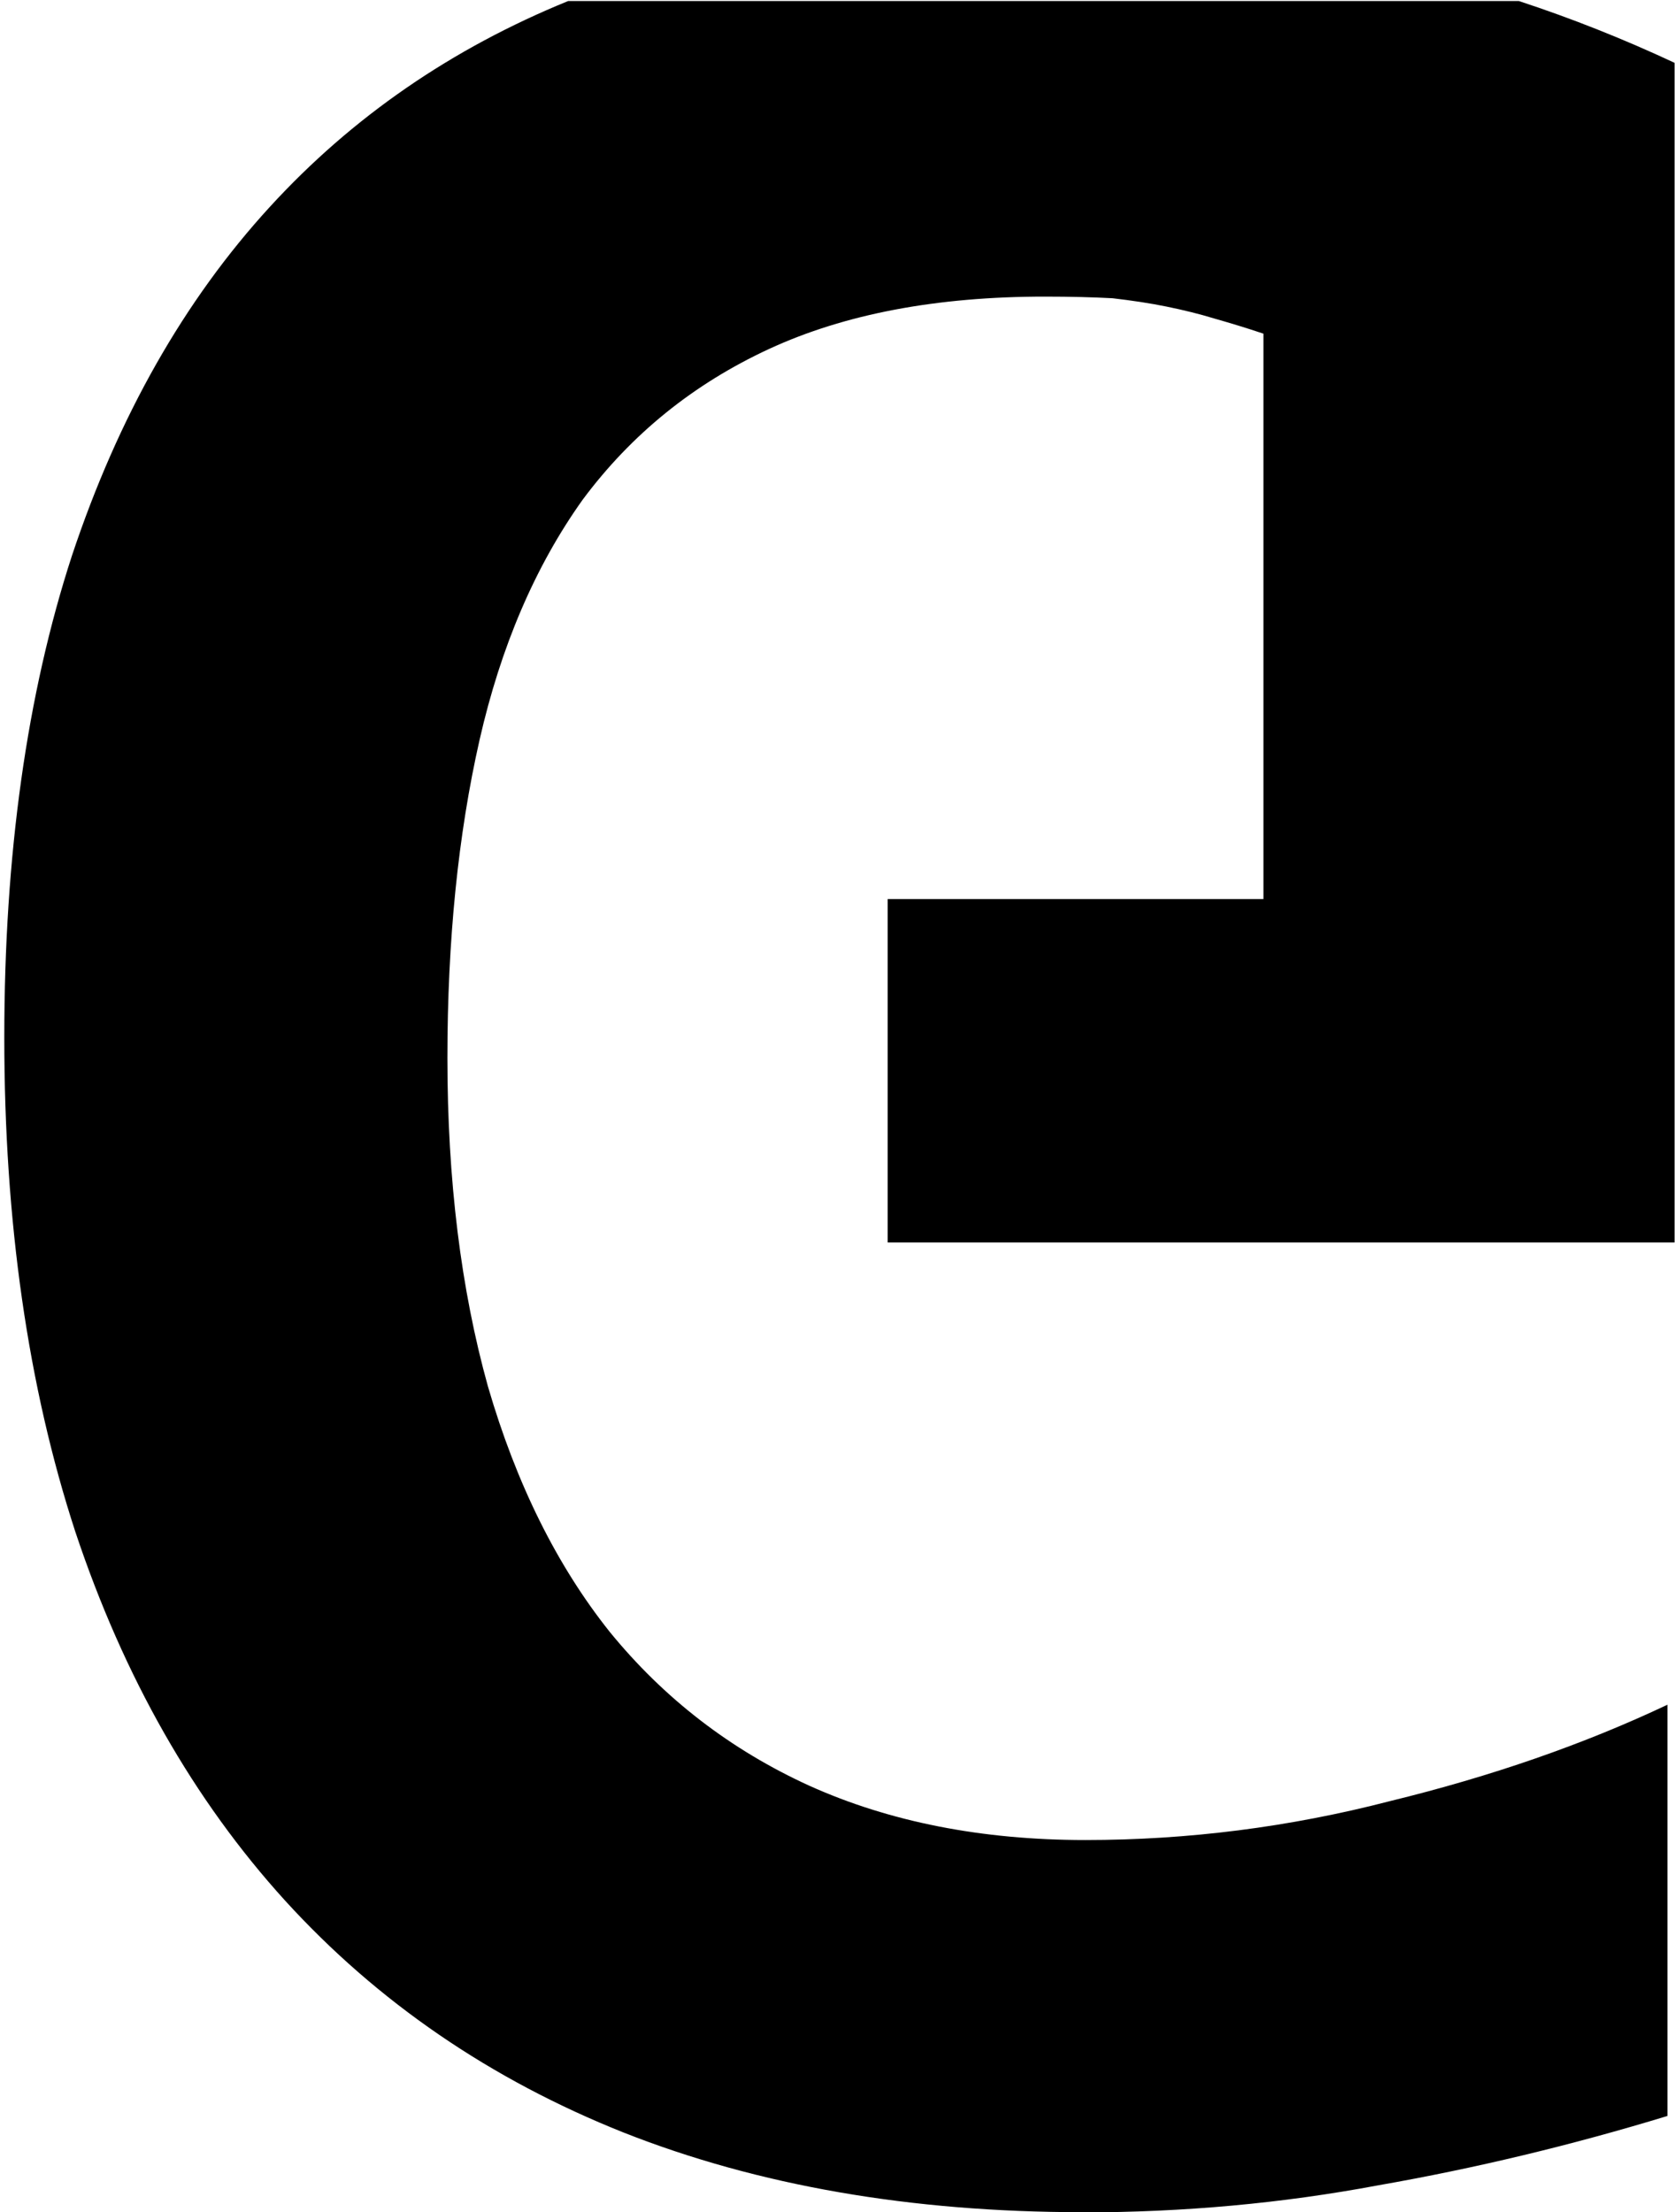 <?xml version="1.0" encoding="UTF-8" standalone="no"?>
<!-- Created with Inkscape (http://www.inkscape.org/) -->

<svg
   xmlns:dc="http://purl.org/dc/elements/1.1/"
   xmlns:cc="http://creativecommons.org/ns#"
   xmlns:rdf="http://www.w3.org/1999/02/22-rdf-syntax-ns#"
   xmlns:svg="http://www.w3.org/2000/svg"
   xmlns="http://www.w3.org/2000/svg"
   xmlns:sodipodi="http://sodipodi.sourceforge.net/DTD/sodipodi-0.dtd"
   xmlns:inkscape="http://www.inkscape.org/namespaces/inkscape"
   width="8.184mm"
   height="10.807mm"
   viewBox="0 0 8.184 10.807"
   version="1.1"
   id="svg8"
   inkscape:version="0.92.4 (5da689c313, 2019-01-14)"
   sodipodi:docname="G1-1.svg">
  <defs
     id="defs2" />
  <sodipodi:namedview
     id="base"
     pagecolor="#ffffff"
     bordercolor="#666666"
     borderopacity="1.0"
     inkscape:pageopacity="0.0"
     inkscape:pageshadow="2"
     inkscape:zoom="5.6568544"
     inkscape:cx="-45.993908"
     inkscape:cy="-3.916109"
     inkscape:document-units="in"
     inkscape:current-layer="layer1"
     showgrid="false"
     fit-margin-top="0"
     fit-margin-left="0"
     fit-margin-right="0"
     fit-margin-bottom="0"
     inkscape:window-width="1858"
     inkscape:window-height="1057"
     inkscape:window-x="54"
     inkscape:window-y="1072"
     inkscape:window-maximized="1" />
  <g
     inkscape:label="Layer 1"
     inkscape:groupmode="layer"
     id="layer1"
     transform="translate(-41.964,-81.9)">
    <path
       style="font-style:normal;font-variant:normal;font-weight:bold;font-stretch:normal;font-size:16.933px;line-height:125%;font-family:Consolas;-inkscape-font-specification:'Consolas Bold';letter-spacing:0px;word-spacing:0px;fill:#000000;fill-opacity:1;stroke:none;stroke-width:0.265px;stroke-linecap:butt;stroke-linejoin:miter;stroke-opacity:1"
       d="m 47.252,92.707 c -0.838,0 -1.585,-0.13 -2.241,-0.389 -0.65,-0.259 -1.202,-0.637 -1.654,-1.133 -0.446,-0.491 -0.788,-1.091 -1.025,-1.802 -0.232,-0.711 -0.347,-1.516 -0.347,-2.414 0,-0.893 0.11,-1.678 0.331,-2.356 0.226,-0.678 0.548,-1.246 0.967,-1.703 0.403,-0.44 0.89,-0.774 1.457,-1.005 h 4.645 c 0.259,0.085 0.513,0.186 0.761,0.302 v 5.763 h -3.845 v -1.678 h 1.836 v -2.762 c -0.083,-0.028 -0.163,-0.052 -0.24,-0.074 -0.072,-0.022 -0.149,-0.041 -0.232,-0.058 -0.083,-0.017 -0.171,-0.03 -0.265,-0.041 -0.094,-0.005 -0.204,-0.008 -0.331,-0.008 -0.529,0 -0.978,0.085 -1.348,0.256 -0.369,0.171 -0.672,0.416 -0.91,0.736 -0.232,0.325 -0.4,0.717 -0.504,1.174 -0.105,0.463 -0.157,0.981 -0.157,1.554 0,0.595 0.066,1.13 0.198,1.604 0.138,0.474 0.336,0.874 0.595,1.199 0.265,0.325 0.59,0.576 0.976,0.752 0.391,0.176 0.841,0.265 1.348,0.265 0.502,0 0.998,-0.063 1.488,-0.19 0.496,-0.121 0.948,-0.278 1.356,-0.471 v 2.009 c -0.469,0.143 -0.94,0.256 -1.414,0.339 -0.469,0.088 -0.951,0.132 -1.447,0.132 z"
       id="path4542"
       inkscape:connector-curvature="0" />
  </g>
</svg>
